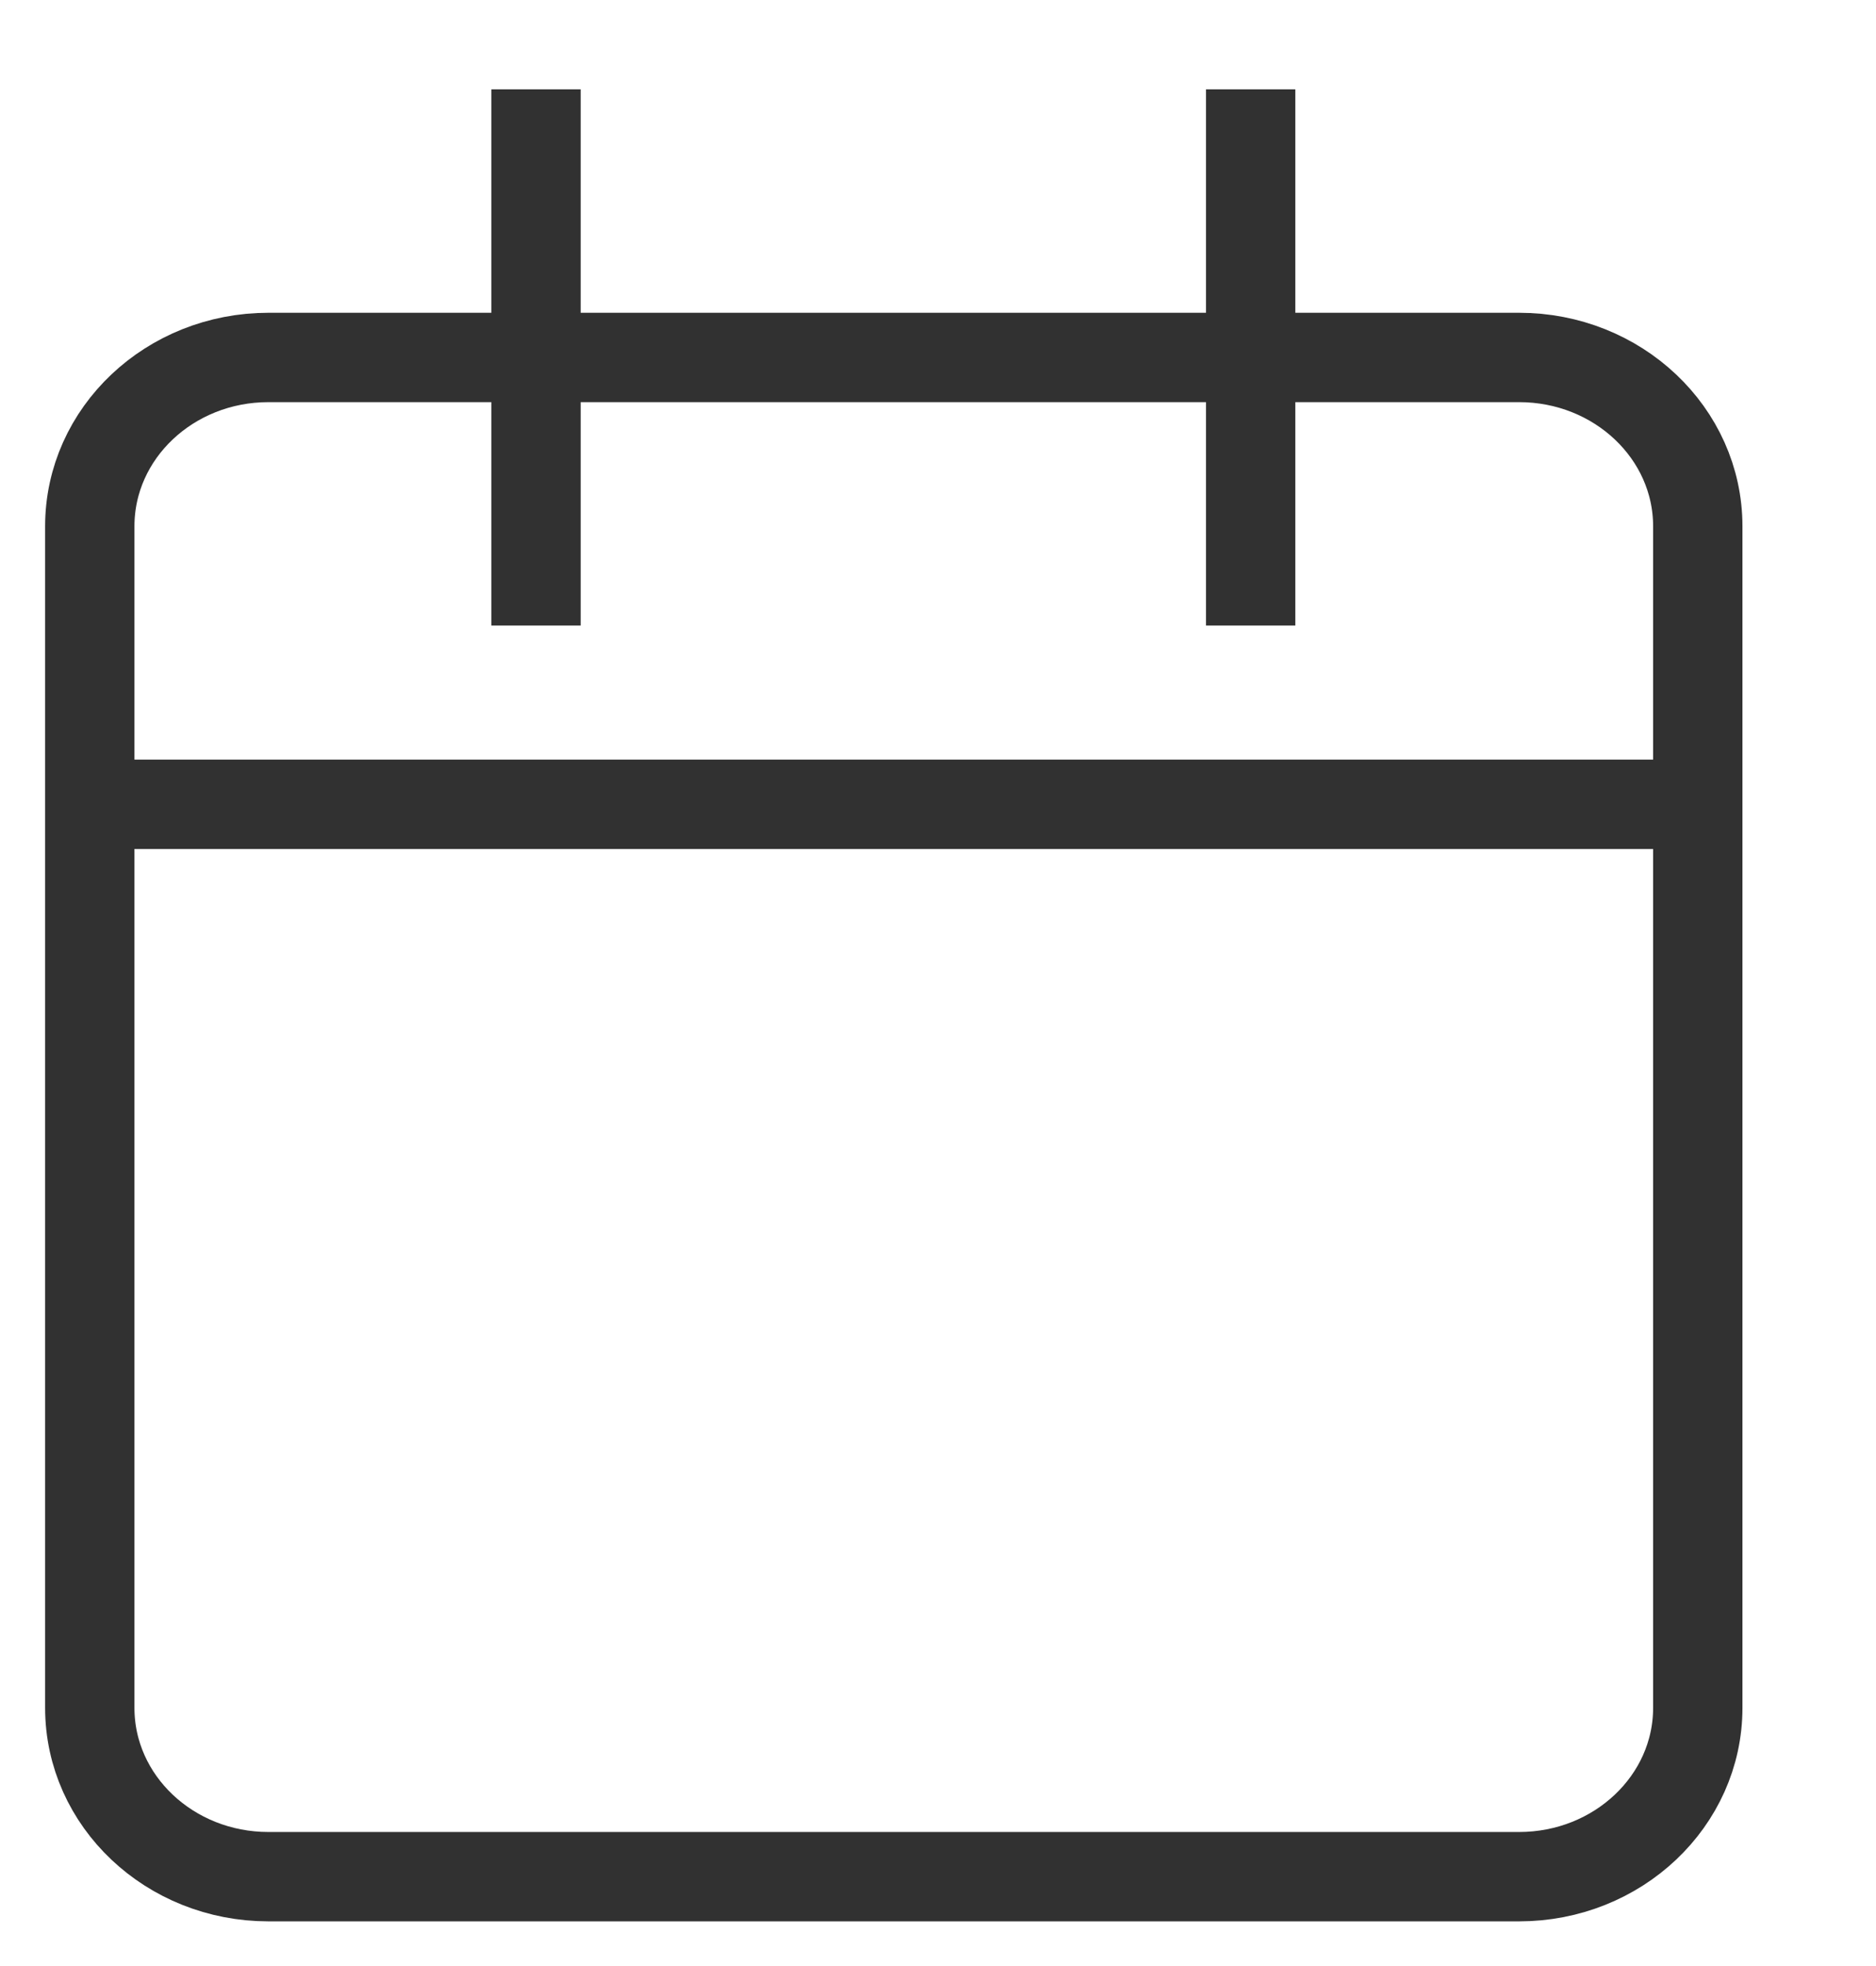 <svg width="21" height="22" viewBox="0 0 21 22" fill="none" xmlns="http://www.w3.org/2000/svg">
<path fill-rule="evenodd" clip-rule="evenodd" d="M3.005 4H17.005C18.109 4 19.005 4.846 19.005 5.889V19.111C19.005 20.154 18.109 21 17.005 21H3.005C1.9 21 1.005 20.154 1.005 19.111V5.889C1.005 4.846 1.9 4 3.005 4Z" stroke="#313131" strokeWidth="2" strokeLinecap="round" strokeLinejoin="round"/>
<path d="M14 1V7" stroke="#313131" strokeWidth="2" strokeLinecap="round" strokeLinejoin="round"/>
<path d="M6 1V7" stroke="#313131" strokeWidth="2" strokeLinecap="round" strokeLinejoin="round"/>
<path d="M1.005 9H19.005" stroke="#313131" strokeWidth="2" strokeLinecap="round" strokeLinejoin="round"/>
</svg>
